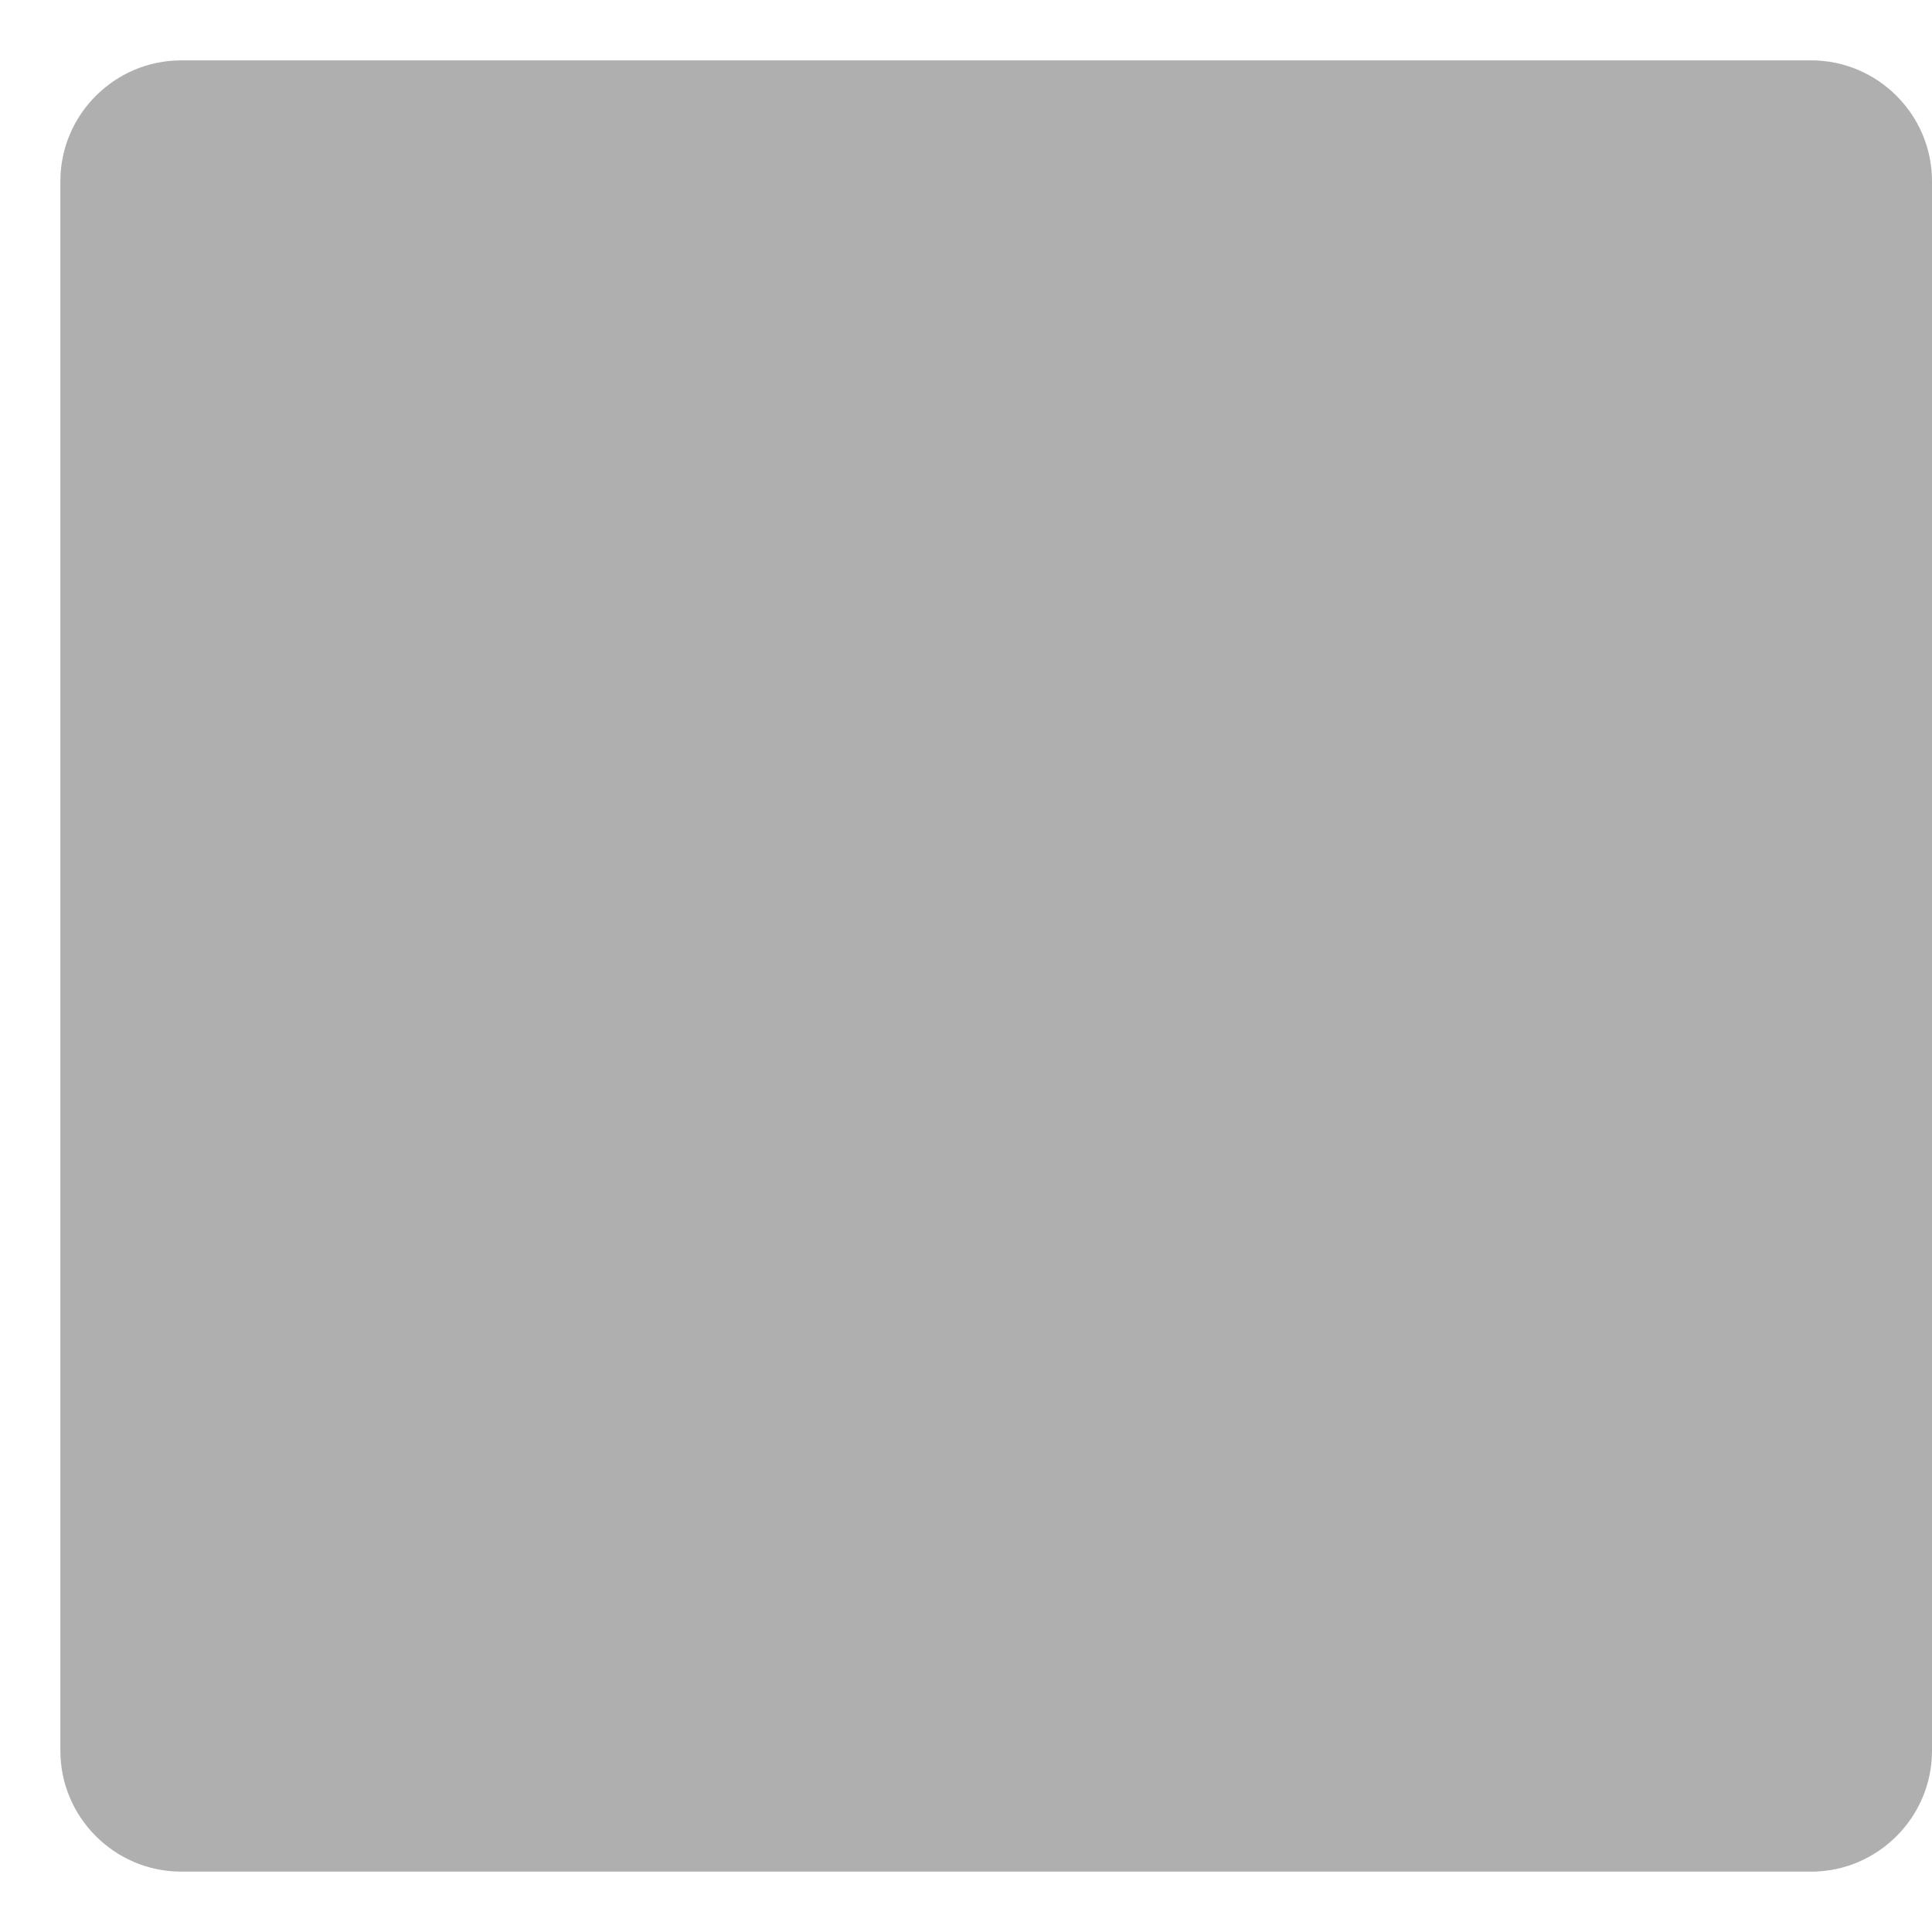 ﻿<?xml version='1.0' encoding='UTF-8'?>
<svg x="0px" y="0px" viewBox="0 0 32 32" version="1.1" xmlns="http://www.w3.org/2000/svg" xmlns:xlink="http://www.w3.org/1999/xlink" xml:space="preserve" id="Layer_2" tag="Element1">
  <g tag="Element">
    <path d="M30, 31L3, 31C1.9, 31 1, 30.1 1, 29L1, 3C1, 1.9 1.9, 1 3, 1L30, 1C31.1, 1 32, 1.9 32, 3L32, 29C32, 30.1 31.1, 31 30, 31z" fill="#AFAFAF" class="st0" tag="st0" />
  </g>
</svg>